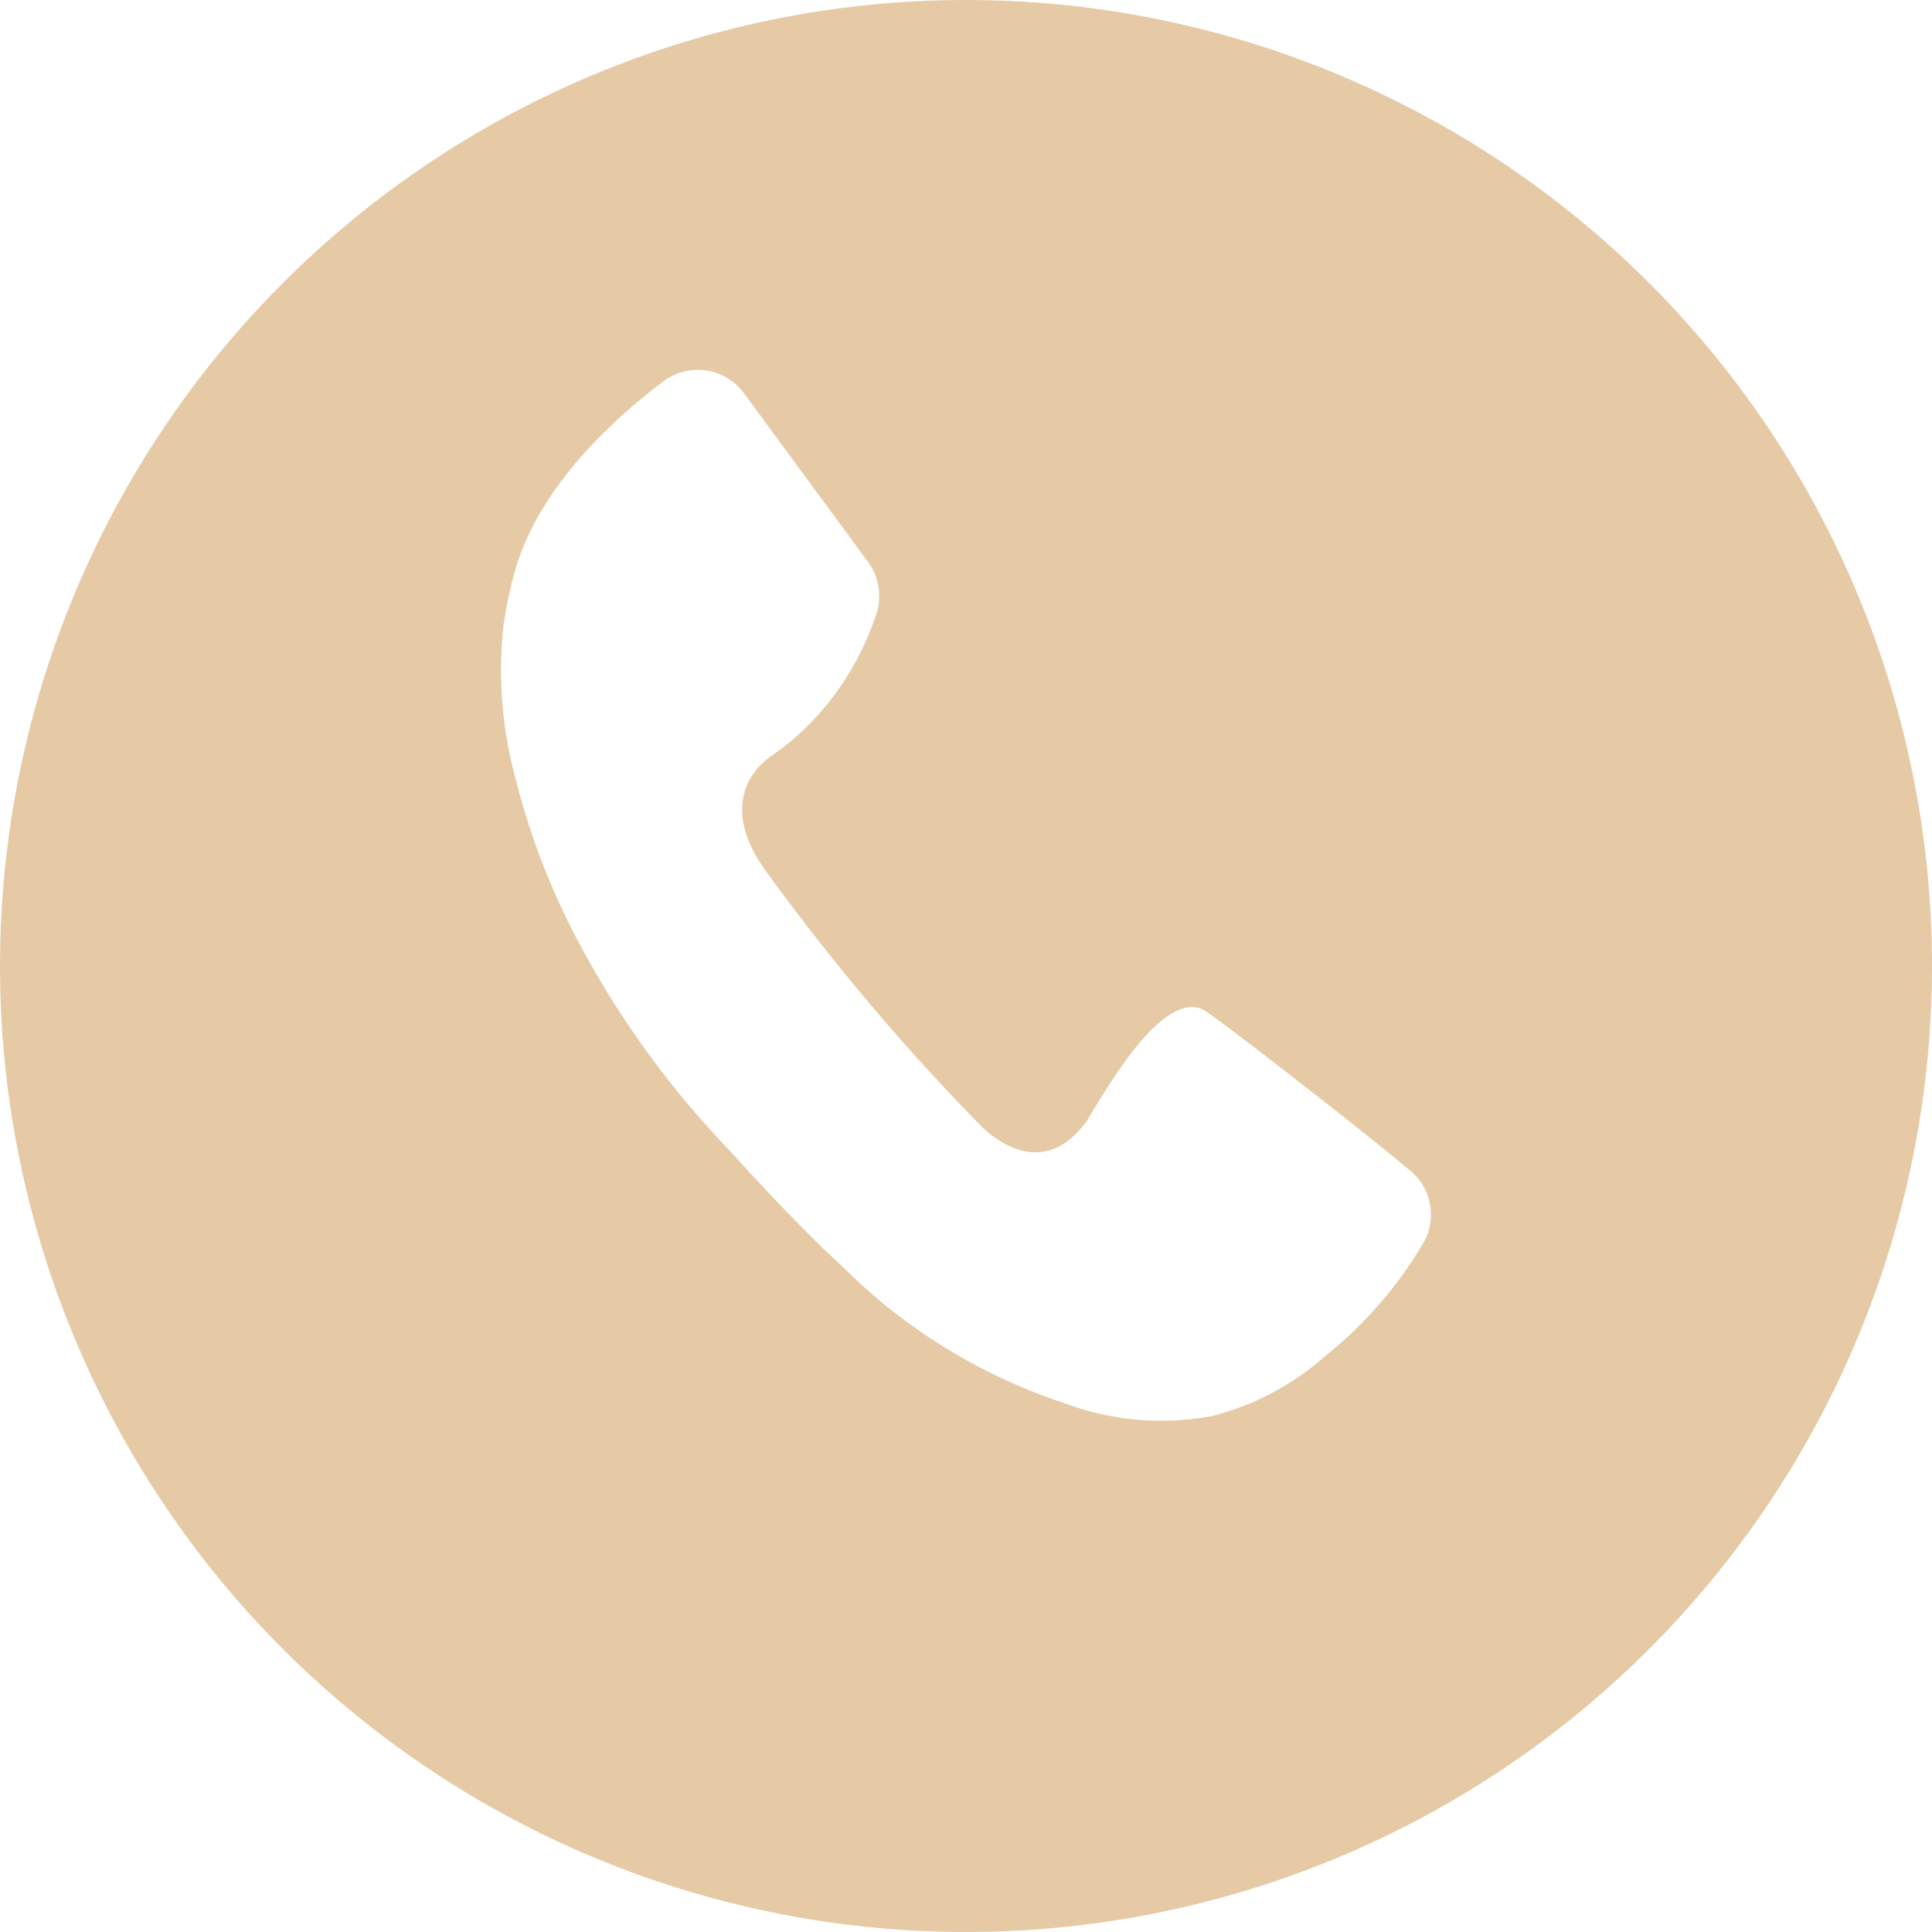 <svg width="50" height="50" viewBox="0 0 50 50" fill="none" xmlns="http://www.w3.org/2000/svg">
<path d="M25 0C20.055 0 15.222 1.466 11.111 4.213C7 6.96 3.795 10.865 1.903 15.433C0.011 20.001 -0.484 25.028 0.48 29.877C1.445 34.727 3.826 39.181 7.322 42.678C10.819 46.174 15.273 48.555 20.123 49.52C24.972 50.484 29.999 49.989 34.567 48.097C39.135 46.205 43.04 43.001 45.787 38.889C48.534 34.778 50 29.945 50 25C50 18.37 47.366 12.011 42.678 7.322C37.989 2.634 31.63 0 25 0V0ZM36.859 32.129C36.19 33.275 35.314 34.286 34.276 35.112C33.444 35.847 32.448 36.374 31.371 36.647C30.081 36.889 28.75 36.771 27.523 36.306C25.366 35.592 23.406 34.383 21.8 32.776C20.512 31.6 18.894 29.788 18.894 29.788C17.414 28.254 16.146 26.529 15.123 24.659C14.347 23.26 13.754 21.768 13.359 20.218C13.004 18.94 12.888 17.608 13.018 16.288C13.089 15.739 13.203 15.196 13.359 14.665C14.006 12.553 15.871 10.847 17.165 9.871C17.321 9.752 17.5 9.666 17.69 9.618C17.881 9.569 18.078 9.558 18.273 9.587C18.467 9.615 18.654 9.682 18.822 9.783C18.99 9.885 19.137 10.018 19.253 10.177L22.477 14.559C22.622 14.763 22.714 15 22.744 15.249C22.773 15.498 22.74 15.75 22.647 15.982C22.248 17.157 21.555 18.209 20.635 19.041C20.404 19.24 20.163 19.427 19.912 19.6V19.6L19.853 19.647C19.576 19.859 18.547 20.823 19.853 22.588C21.55 24.925 23.417 27.134 25.441 29.194V29.194C25.877 29.594 27.065 30.465 28.118 29.023C28.553 28.323 30.076 25.565 31.159 26.141C31.418 26.282 34.788 28.877 36.453 30.259C36.732 30.472 36.926 30.777 37 31.119C37.074 31.462 37.024 31.82 36.859 32.129V32.129Z"  fill="#E6C9A5"/>
</svg>
